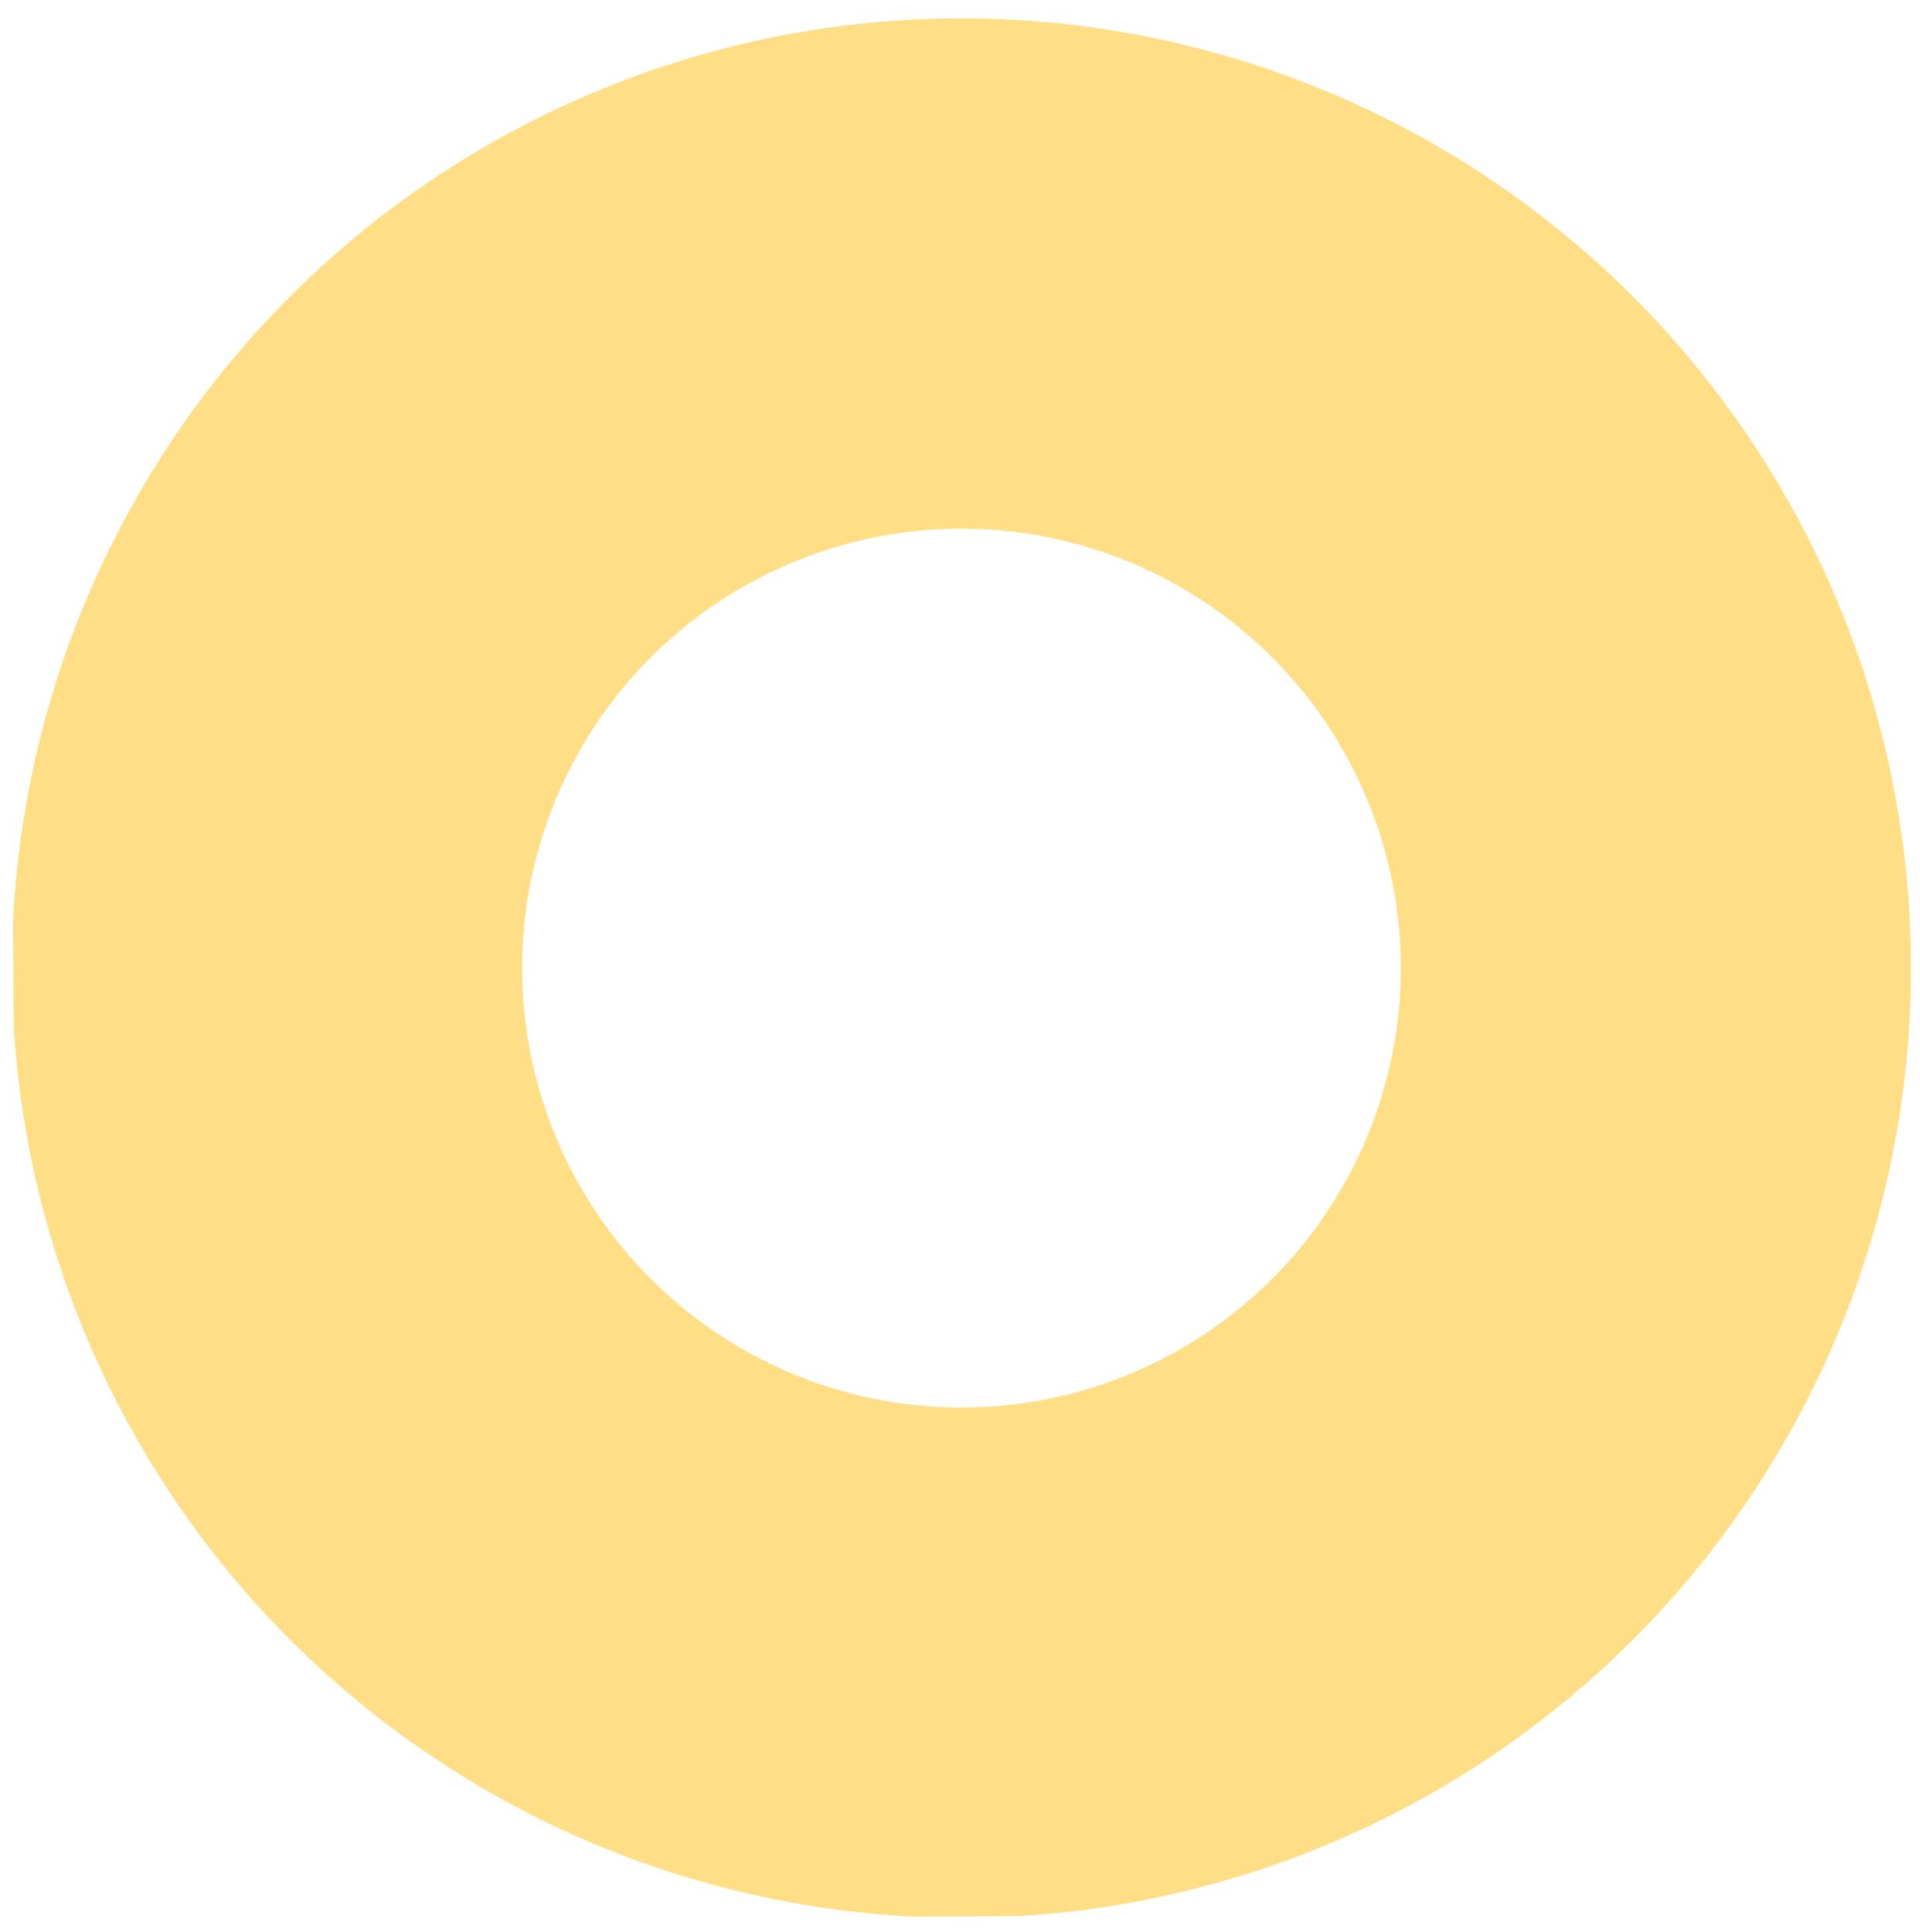 <svg width="162" height="163" viewBox="0 0 162 163" fill="none" xmlns="http://www.w3.org/2000/svg">
<g opacity="0.8" clip-path="url(#clip0_266:2807)">
<circle cx="81.124" cy="81.664" r="58.593" transform="rotate(-90.368 81.124 81.664)" stroke="#FFD668" stroke-width="43.048"/>
</g>
<defs>
<clipPath id="clip0_266:2807">
<rect width="160.235" height="160.235" fill="white" transform="translate(1.64 162.176) rotate(-90.368)"/>
</clipPath>
</defs>
</svg>

